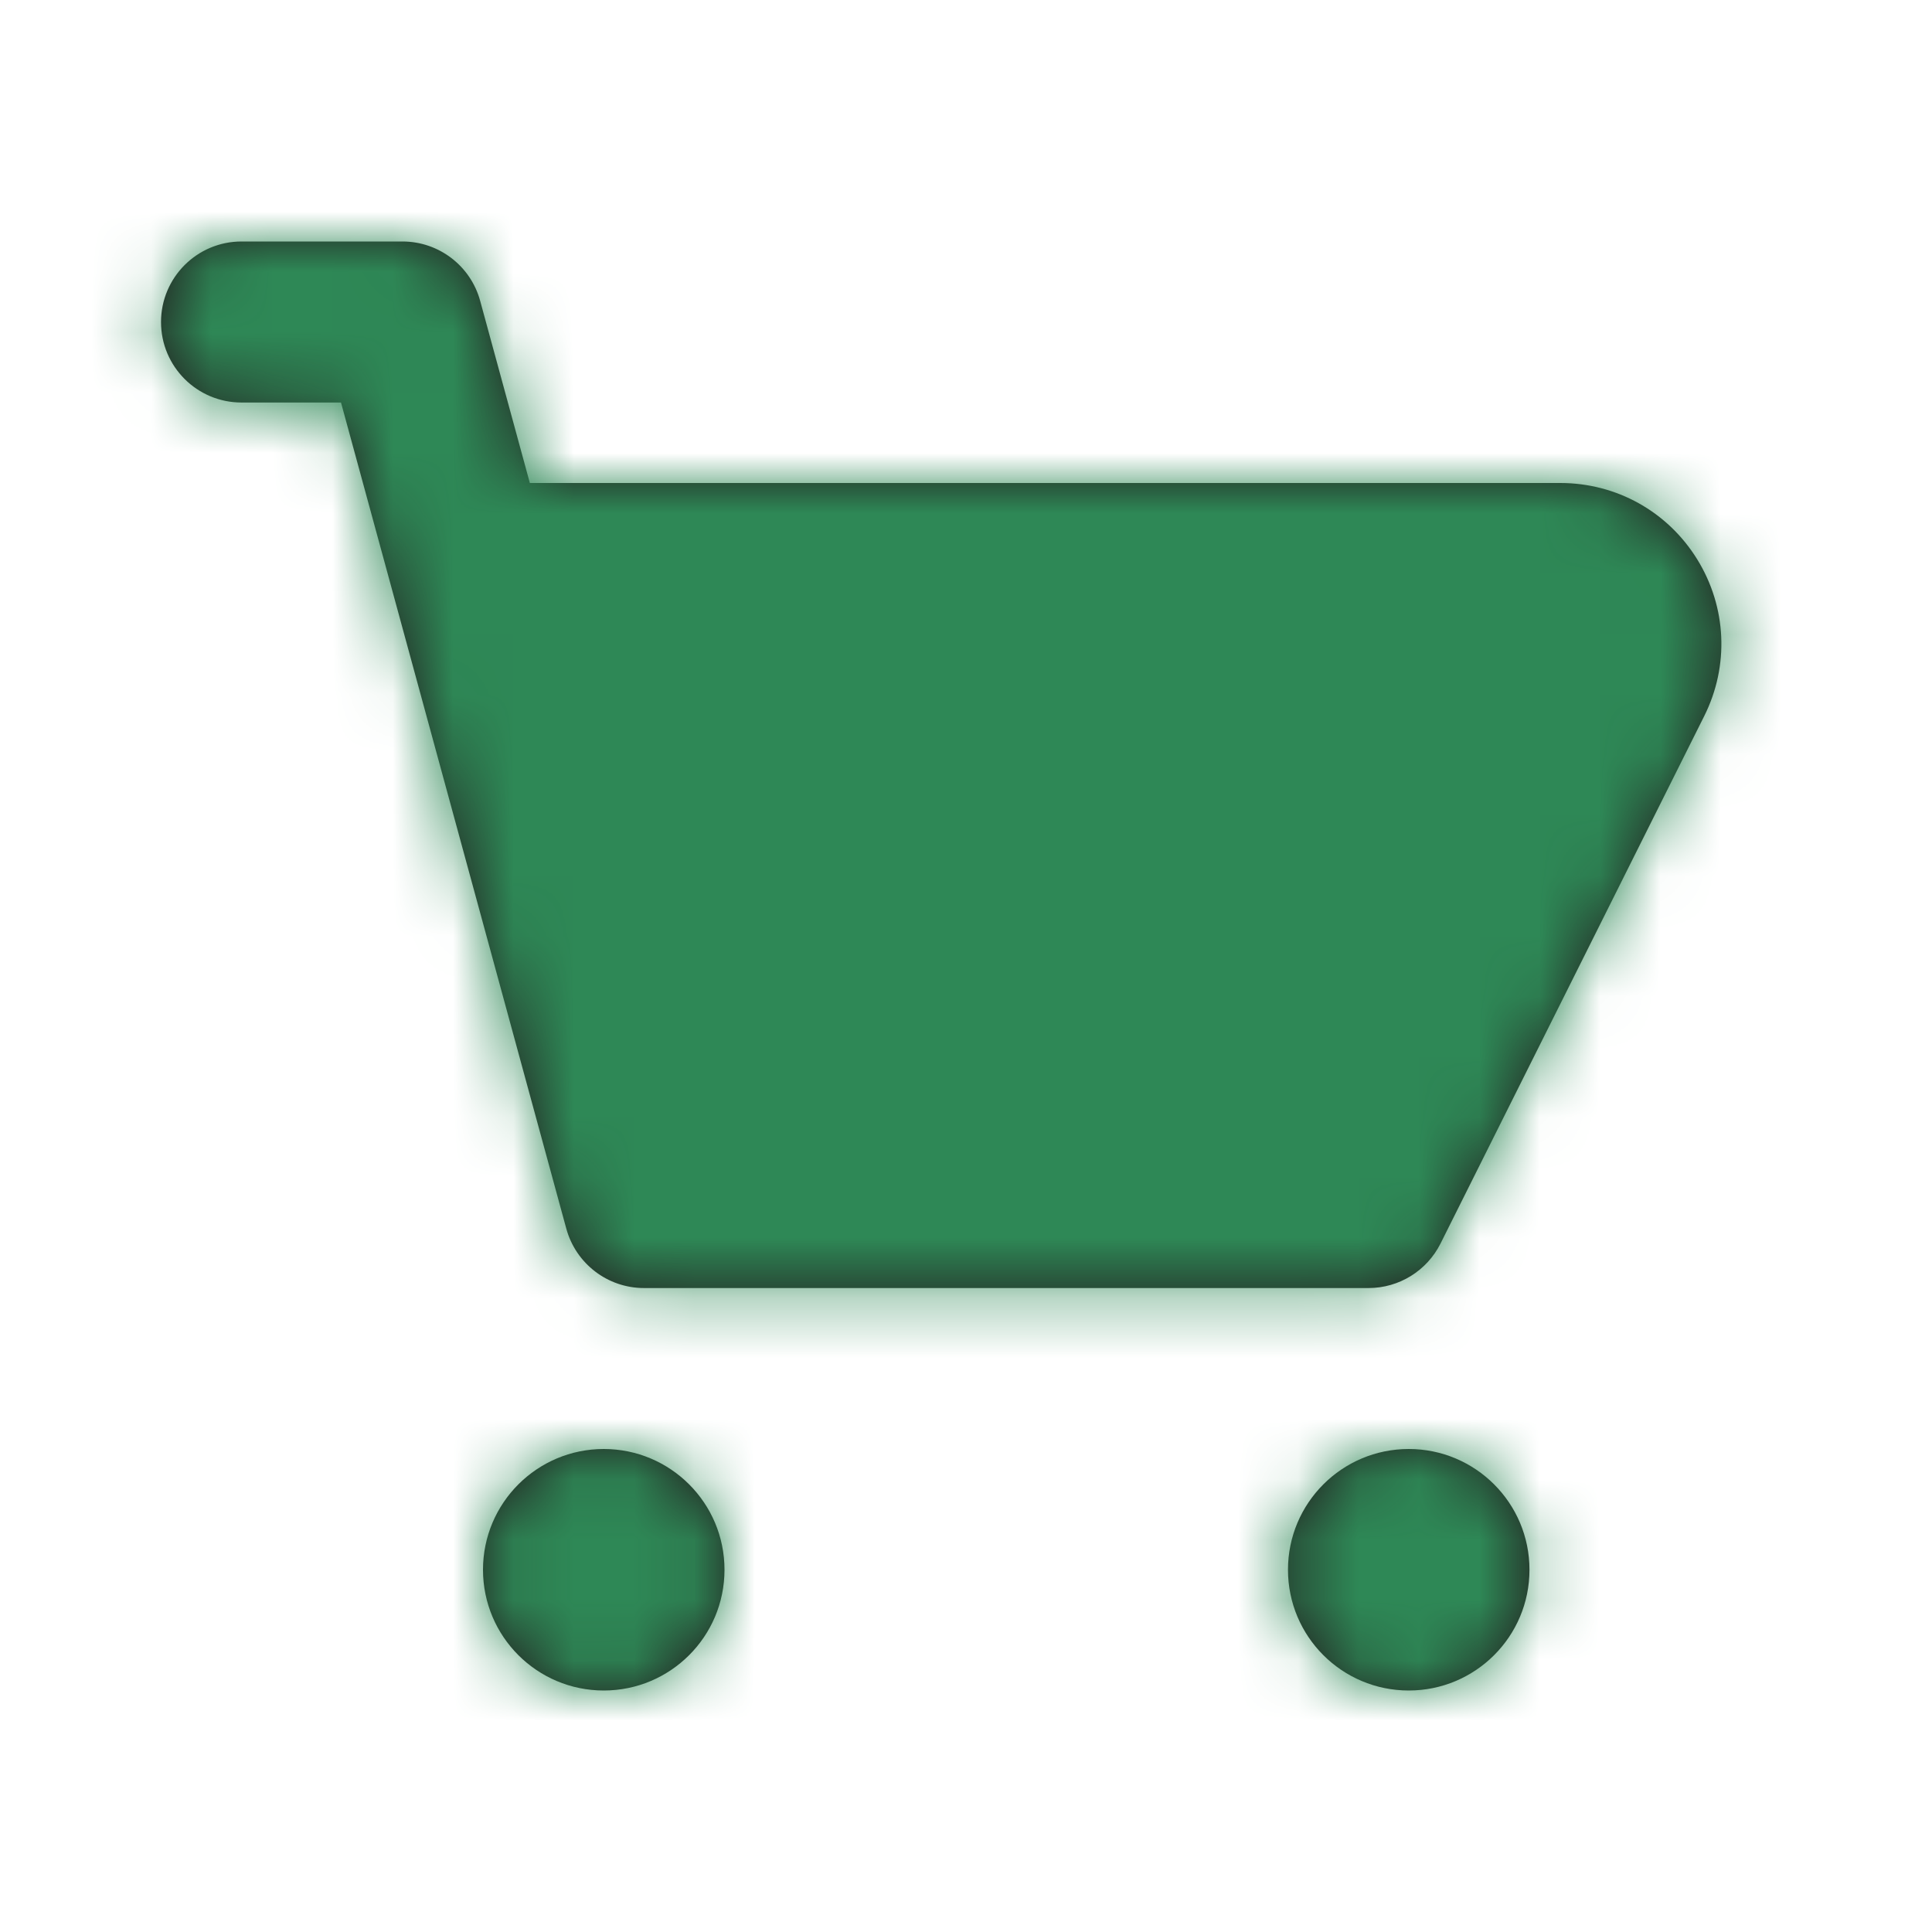 <svg width="32" height="32" viewBox="0 0 32 32" fill="none" xmlns="http://www.w3.org/2000/svg">
<path fill-rule="evenodd" clip-rule="evenodd" d="M28.111 9.264C27.621 8.472 26.773 8 25.843 8H8.776L7.953 4.983C7.795 4.403 7.268 4 6.667 4H4C3.263 4 2.667 4.598 2.667 5.334C2.667 6.07 3.263 6.667 4 6.667H5.648L9.38 20.351C9.539 20.931 10.065 21.334 10.667 21.334H22.667C23.172 21.334 23.633 21.049 23.86 20.596L28.228 11.859C28.644 11.026 28.6 10.056 28.111 9.264ZM10 24C8.896 24 8 24.895 8 26C8 27.106 8.896 28 10 28C11.104 28 12 27.106 12 26C12 24.895 11.104 24 10 24ZM21.333 26C21.333 24.895 22.229 24 23.333 24C24.437 24 25.333 24.895 25.333 26C25.333 27.106 24.437 28 23.333 28C22.229 28 21.333 27.106 21.333 26Z" fill="#231F20"/>
<mask id="mask0" mask-type="alpha" maskUnits="userSpaceOnUse" x="2" y="4" width="27" height="25">
<path fill-rule="evenodd" clip-rule="evenodd" d="M28.111 9.264C27.621 8.472 26.773 8 25.843 8H8.776L7.953 4.983C7.795 4.403 7.268 4 6.667 4H4C3.263 4 2.667 4.598 2.667 5.334C2.667 6.07 3.263 6.667 4 6.667H5.648L9.38 20.351C9.539 20.931 10.065 21.334 10.667 21.334H22.667C23.172 21.334 23.633 21.049 23.86 20.596L28.228 11.859C28.644 11.026 28.6 10.056 28.111 9.264ZM10 24C8.896 24 8 24.895 8 26C8 27.106 8.896 28 10 28C11.104 28 12 27.106 12 26C12 24.895 11.104 24 10 24ZM21.333 26C21.333 24.895 22.229 24 23.333 24C24.437 24 25.333 24.895 25.333 26C25.333 27.106 24.437 28 23.333 28C22.229 28 21.333 27.106 21.333 26Z" fill="white"/>
</mask>
<g mask="url(#mask0)">
<rect width="32" height="32" fill="#2E8856"/>
</g>
</svg>
